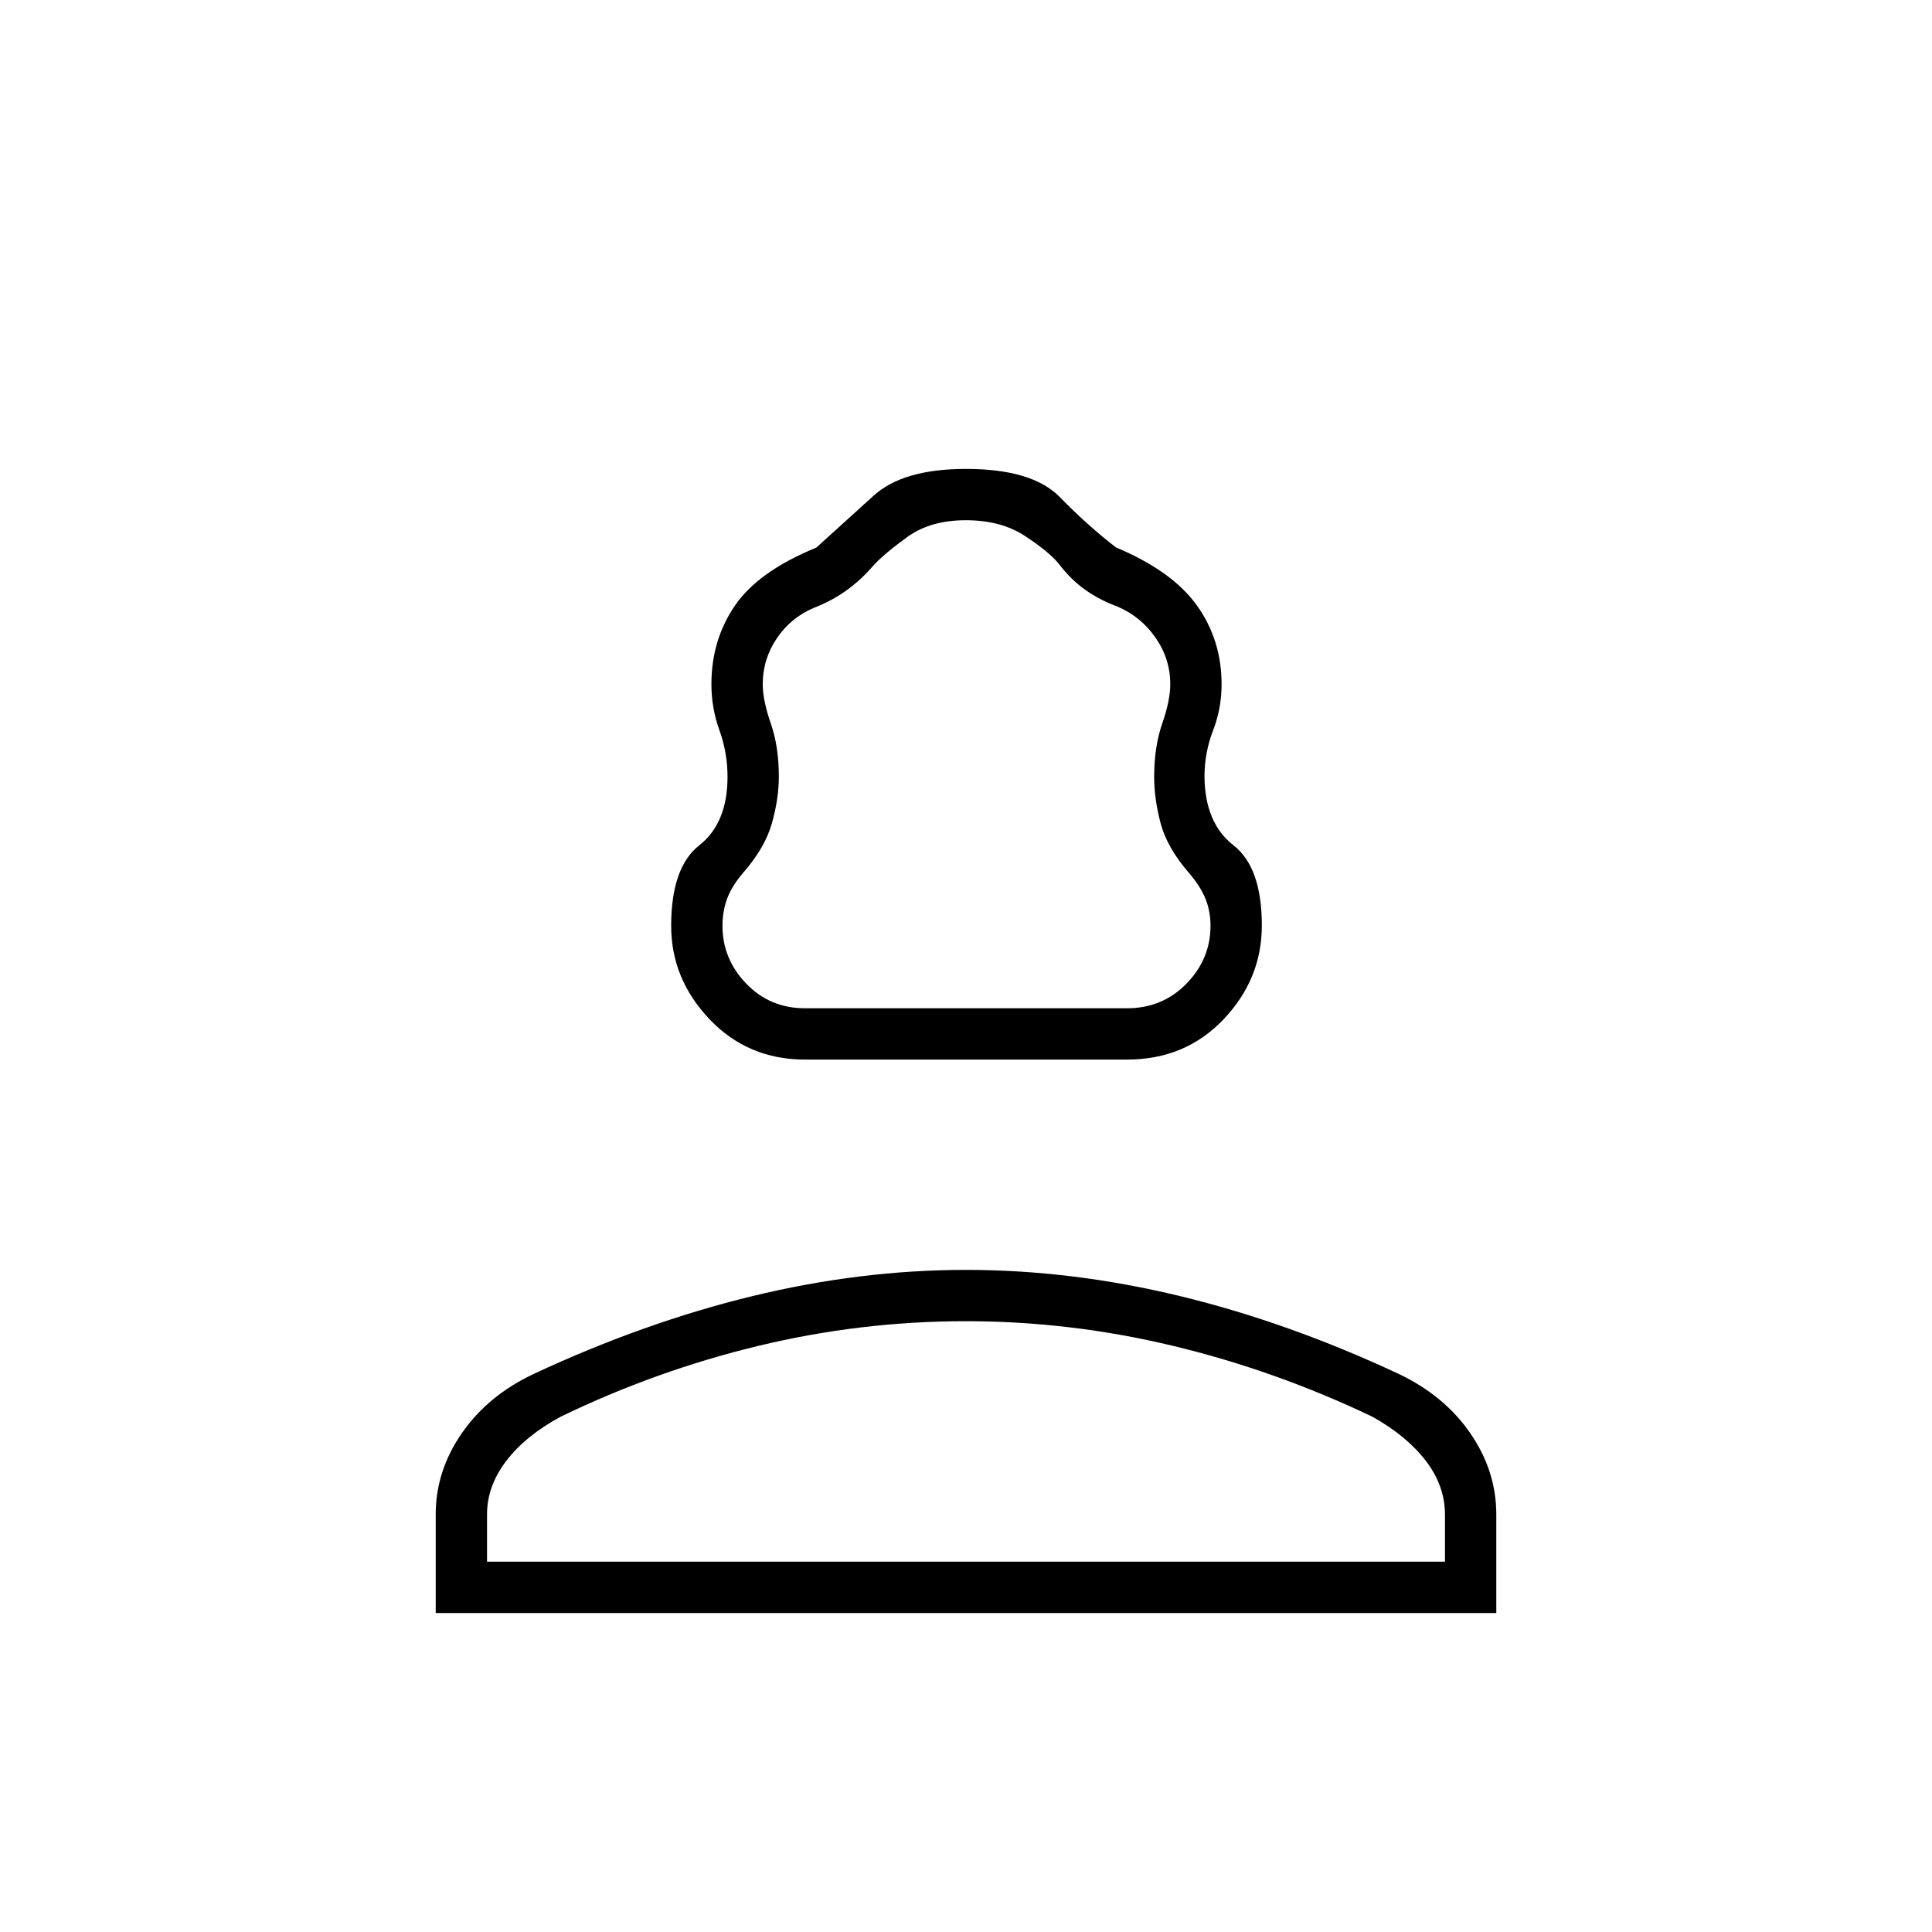 <svg xmlns="http://www.w3.org/2000/svg" height="24" viewBox="0 -960 960 960" width="24"><path d="M400-433.5q-28.37 0-47.44-20.05-19.06-20.05-19.06-46.41 0-29.04 14-40.04t14-34q0-12-4-23.08-4-11.07-4-22.96 0-21.95 11.67-39.02 11.68-17.08 40.46-28.84 13.87-12.6 28.52-25.85Q448.8-727 479.88-727q33.08 0 46.73 14 13.65 14 27.89 25 28.05 11.77 40.28 28.9Q607-641.98 607-619.92q0 11.92-4.25 22.92-4.25 11-4.25 23 .25 23 14.38 34Q627-529 627-500.16q0 26.64-19.02 46.65Q588.96-433.5 560-433.5H400Zm0-25.5h160q17.64 0 29.57-12.25t11.93-28.74q0-7.22-2.5-13.4-2.5-6.18-8-12.61-11-12.63-14.25-24.76T573.5-574q0-14.91 4-26.46 4-11.54 4-19.54 0-12.56-7.25-23.03T555.5-658.5q-9.12-3.36-16.31-8.46Q532-672.06 526-680q-5-6-16.82-13.75t-29.29-7.75q-17.47 0-28.93 8.25T434-679q-6 7-13.25 12.25T404.5-658q-11.56 4.86-18.53 15.22Q379-632.43 379-620q0 8 4 19.48t4 26.3q0 11.22-3.5 23.47Q380-538.5 369-526q-5.5 6.5-7.75 12.67T359-499.96q0 16.46 11.79 28.71T400-459ZM216.5-158.5v-49q0-21.61 12.99-40.37 12.99-18.76 35.91-29.53 54.84-25.55 108.47-38.57Q427.5-329 480.02-329q52.51 0 106.25 13 53.73 13 108.45 38.55 22.86 10.79 35.82 29.56t12.96 40.39v49h-527ZM242-184h476v-23.37q0-14.32-9.5-26.72Q699-246.5 682-256q-48.13-23-99.13-35.25-51-12.25-102.93-12.25-52.28 0-103.11 12.25T278.5-256q-17.5 9.5-27 22t-9.5 26.5v23.5Zm238 0Zm0-275Z"/></svg>